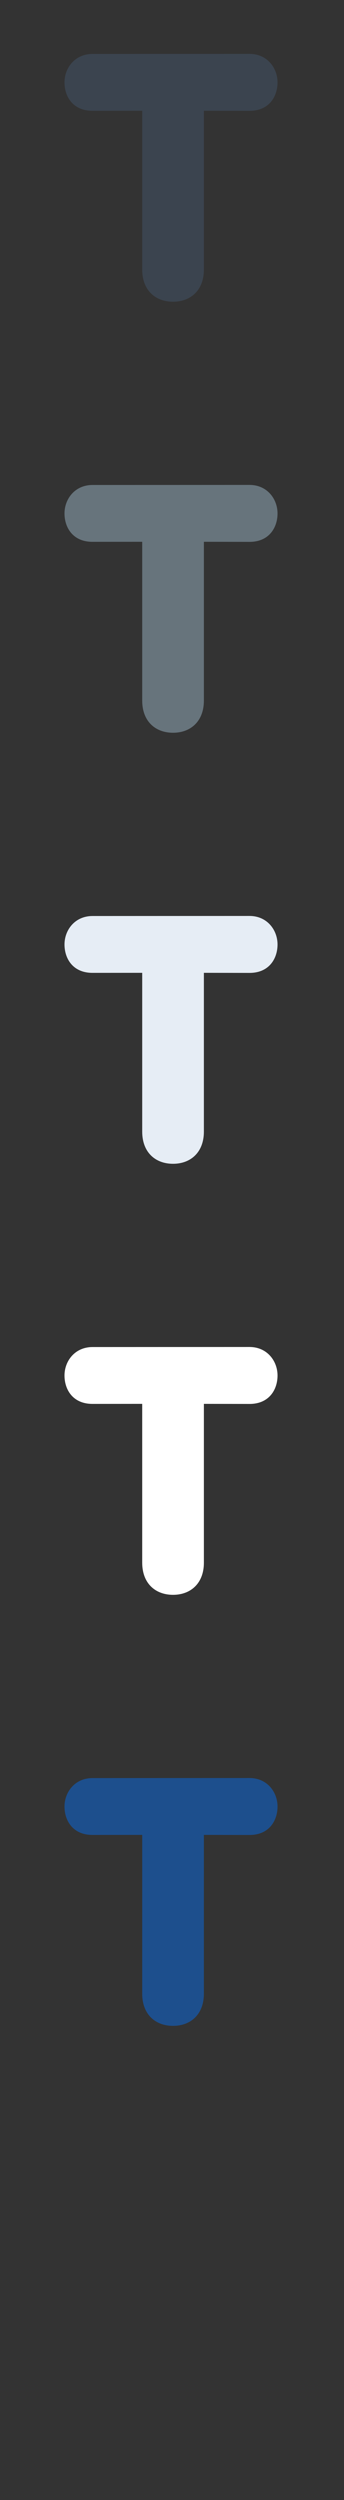 <?xml version="1.0" encoding="UTF-8" standalone="no"?>
<svg width="32px" height="232px" viewBox="0 0 32 232" version="1.1" xmlns="http://www.w3.org/2000/svg" xmlns:xlink="http://www.w3.org/1999/xlink" xmlns:sketch="http://www.bohemiancoding.com/sketch/ns">
    <rect x="0" y="0" width="32" height="232" fill="#333333" stroke="none"/>
    <title>transport</title>
    <description>Created with Sketch (http://www.bohemiancoding.com/sketch)</description>
    <defs></defs>
    <g id="Points-of-interest" stroke="none" stroke-width="1" fill="none" fill-rule="evenodd" sketch:type="MSPage">
        <path d="M25.817,167.646 C25.817,166.311 24.857,165 23.212,165 L8.605,165.006 C6.96,165.006 6,166.311 6,167.646 C6,168.944 6.765,170.282 8.605,170.282 L13.229,170.278 L13.229,185.018 C13.229,186.938 14.452,188 16.096,188 C17.739,188 18.966,186.934 18.966,185.018 L18.966,170.278 L23.212,170.286 C25.047,170.286 25.817,168.944 25.817,167.646" id="transport--lp-blue" fill="#1D4F8D" sketch:type="MSShapeGroup"></path>
        <path d="M25.817,127.646 C25.817,126.311 24.857,125 23.212,125 L8.605,125.006 C6.96,125.006 6,126.311 6,127.646 C6,128.944 6.765,130.282 8.605,130.282 L13.229,130.278 L13.229,145.018 C13.229,146.938 14.452,148 16.096,148 C17.739,148 18.966,146.934 18.966,145.018 L18.966,130.278 L23.212,130.286 C25.047,130.286 25.817,128.944 25.817,127.646" id="transport--white" fill="#FFFFFF" sketch:type="MSShapeGroup"></path>
        <path d="M25.817,87.646 C25.817,86.311 24.857,85 23.212,85 L8.605,85.006 C6.96,85.006 6,86.311 6,87.646 C6,88.944 6.765,90.282 8.605,90.282 L13.229,90.278 L13.229,105.018 C13.229,106.938 14.452,108 16.096,108 C17.739,108 18.966,106.934 18.966,105.018 L18.966,90.278 L23.212,90.286 C25.047,90.286 25.817,88.944 25.817,87.646" id="transport--subdued-grey" fill="#E6EDF5" sketch:type="MSShapeGroup"></path>
        <path d="M25.817,47.646 C25.817,46.311 24.857,45 23.212,45 L8.605,45.006 C6.96,45.006 6,46.311 6,47.646 C6,48.944 6.765,50.282 8.605,50.282 L13.229,50.278 L13.229,65.018 C13.229,66.938 14.452,68 16.096,68 C17.739,68 18.966,66.934 18.966,65.018 L18.966,50.278 L23.212,50.286 C25.047,50.286 25.817,48.944 25.817,47.646" id="transport--body-grey" fill="#67747C" sketch:type="MSShapeGroup"></path>
        <path d="M25.817,7.646 C25.817,6.311 24.857,5 23.212,5 L8.605,5.006 C6.96,5.006 6,6.311 6,7.646 C6,8.944 6.765,10.282 8.605,10.282 L13.229,10.278 L13.229,25.018 C13.229,26.938 14.452,28 16.096,28 C17.739,28 18.966,26.934 18.966,25.018 L18.966,10.278 L23.212,10.286 C25.047,10.286 25.817,8.944 25.817,7.646" id="transport--title-grey" fill="#3B444F" sketch:type="MSShapeGroup"></path>
    </g>
</svg>